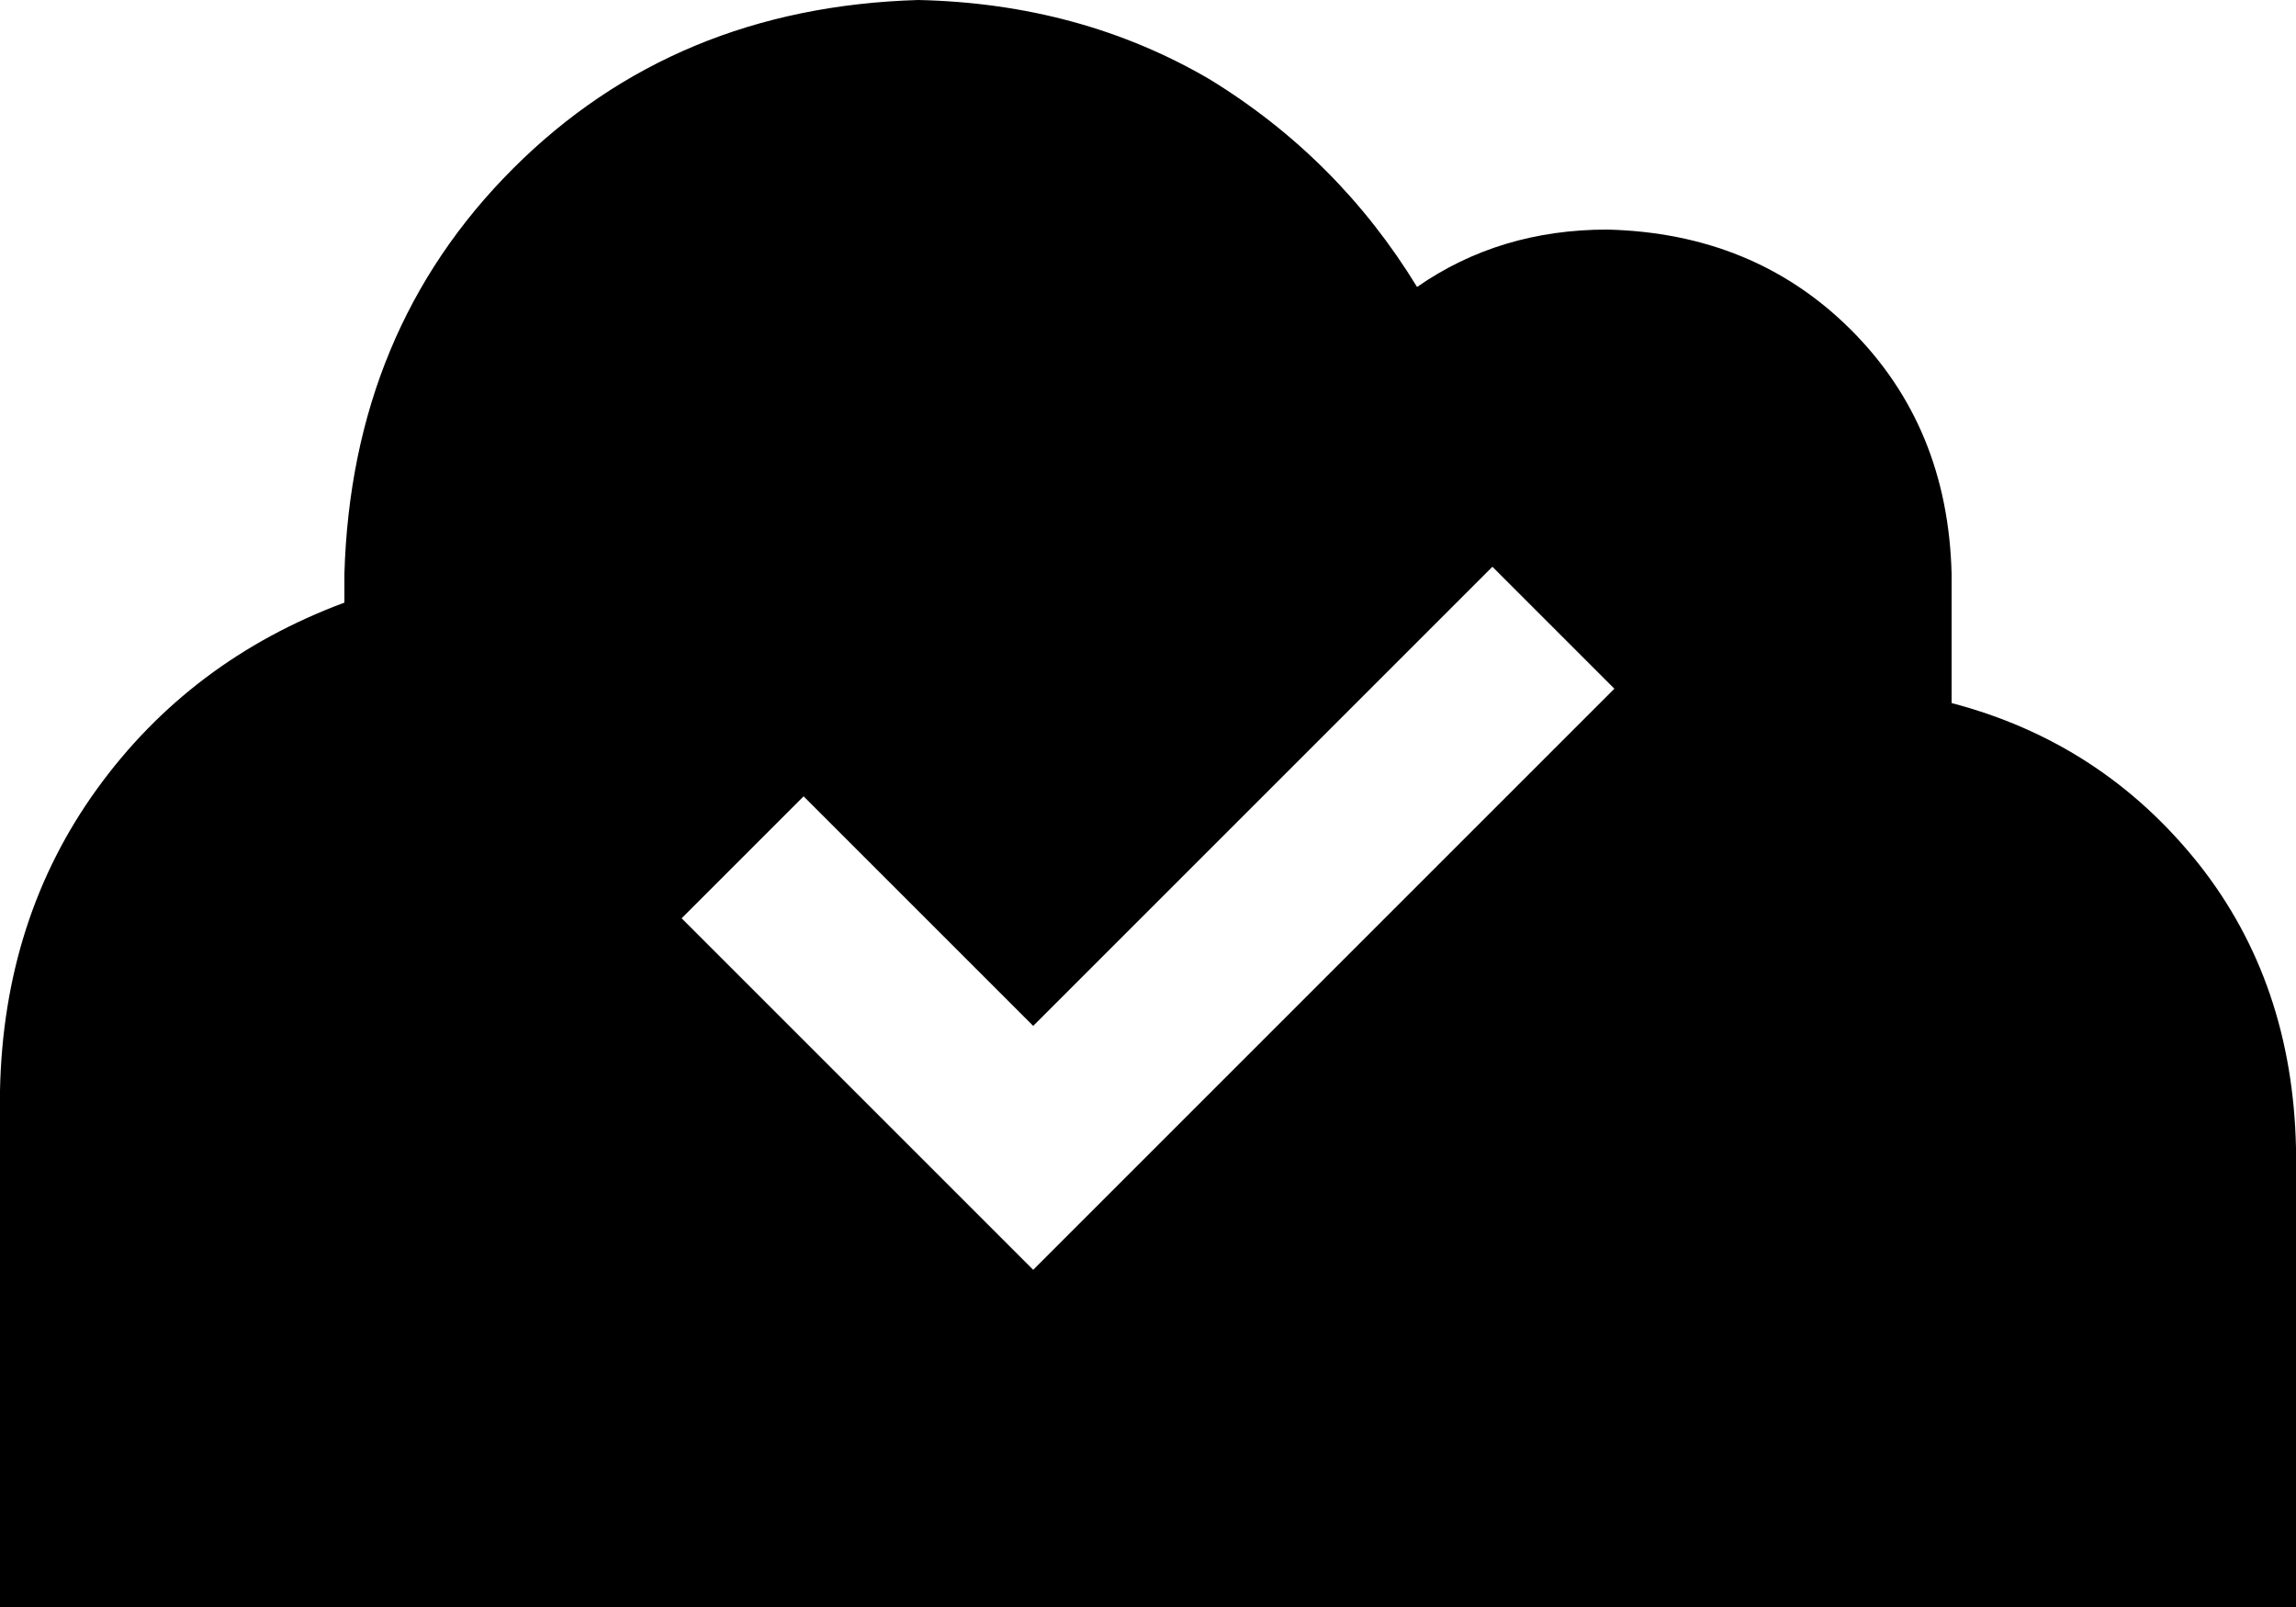 <svg viewBox="0 0 640 448">
  <path
    d="M 144 448 L 0 448 L 0 304 Q 1 256 27 220 Q 53 184 96 168 L 96 160 Q 98 92 143 47 Q 188 2 256 0 Q 301 1 337 22 Q 373 44 395 80 Q 418 64 448 64 Q 489 65 516 92 Q 543 119 544 160 L 544 196 Q 586 207 613 241 Q 639 274 640 320 L 640 448 L 512 448 L 144 448 L 144 448 Z M 433 209 L 450 192 L 416 158 L 399 175 L 288 286 L 241 239 L 224 222 L 190 256 L 207 273 L 271 337 L 288 354 L 305 337 L 433 209 L 433 209 Z"
  />
</svg>